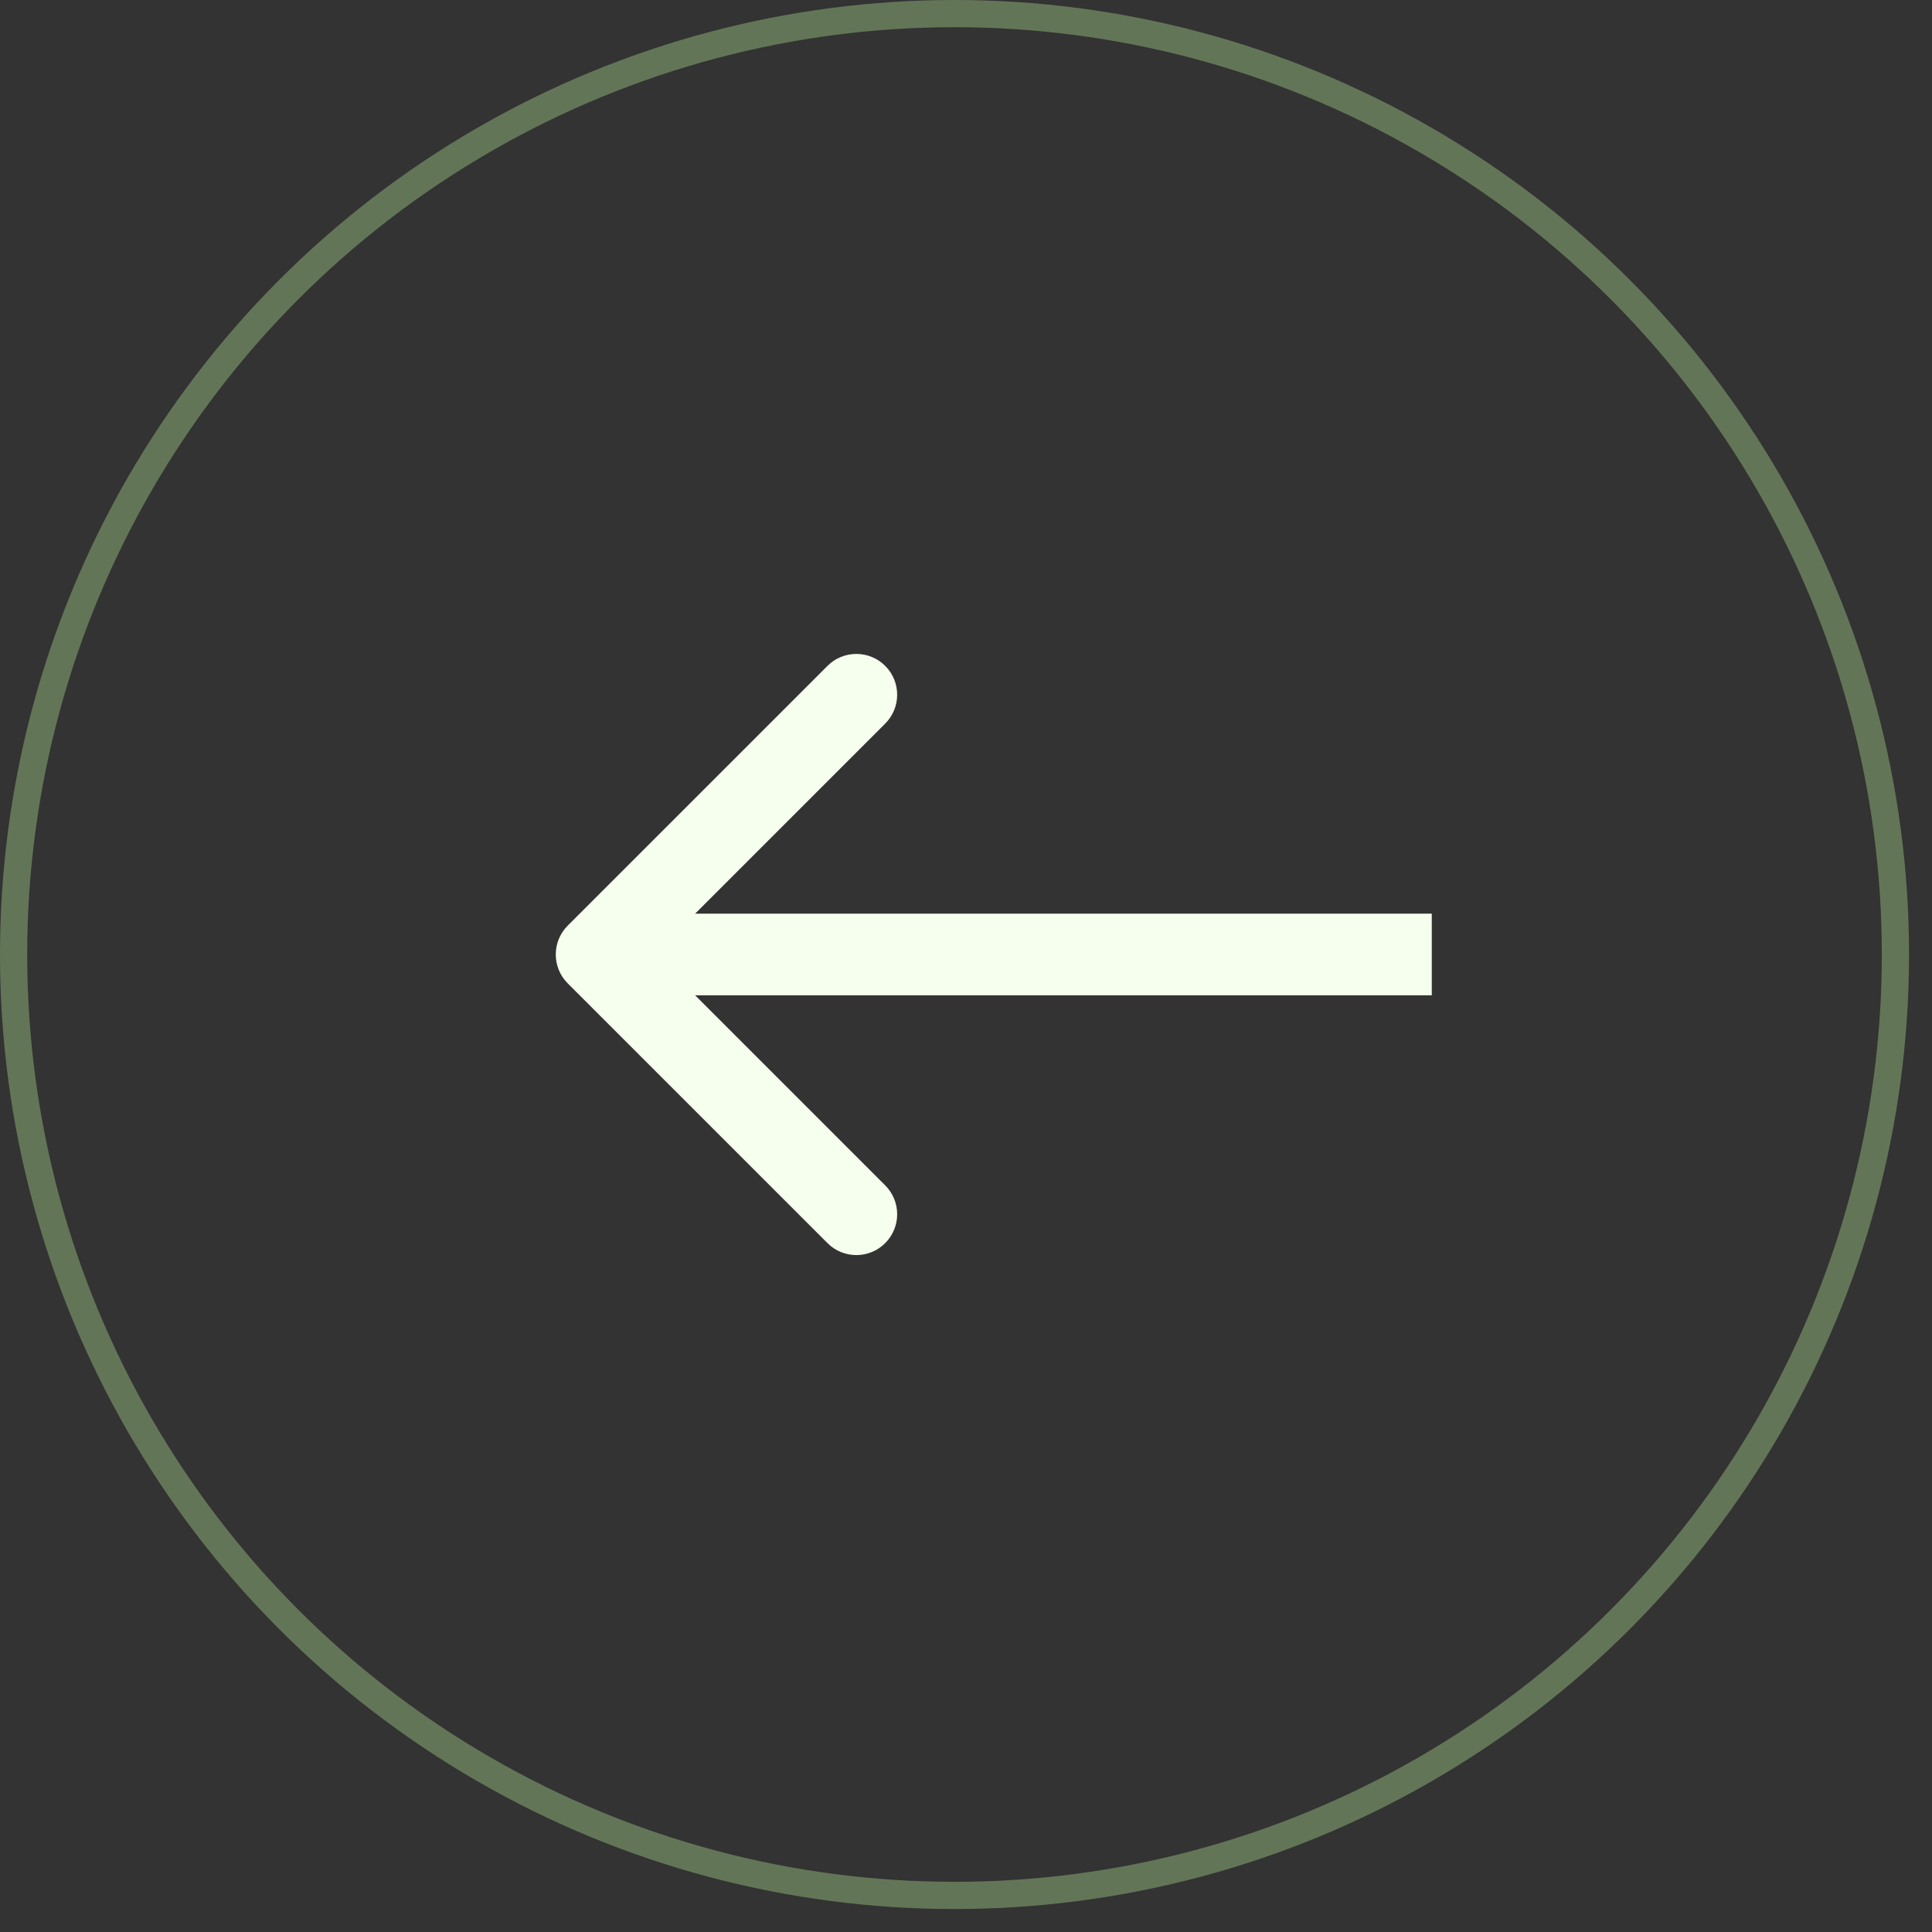 <svg width="71" height="71" viewBox="0 0 71 71" fill="none" xmlns="http://www.w3.org/2000/svg">
<rect x="0" y="0" width="71" height="71" fill="#333333" stroke="none"/>
<circle cx="35.078" cy="35.078" r="34.578" stroke="#637557"/>
<path d="M20.863 34.017C20.278 34.602 20.278 35.552 20.863 36.138L30.41 45.684C30.995 46.27 31.945 46.27 32.531 45.684C33.117 45.098 33.117 44.148 32.531 43.562L24.046 35.077L32.531 26.592C33.117 26.006 33.117 25.056 32.531 24.471C31.945 23.885 30.995 23.885 30.41 24.471L20.863 34.017ZM52.617 33.577L21.924 33.577V36.577L52.617 36.577V33.577Z" fill="#F6FFED"/>
</svg>

